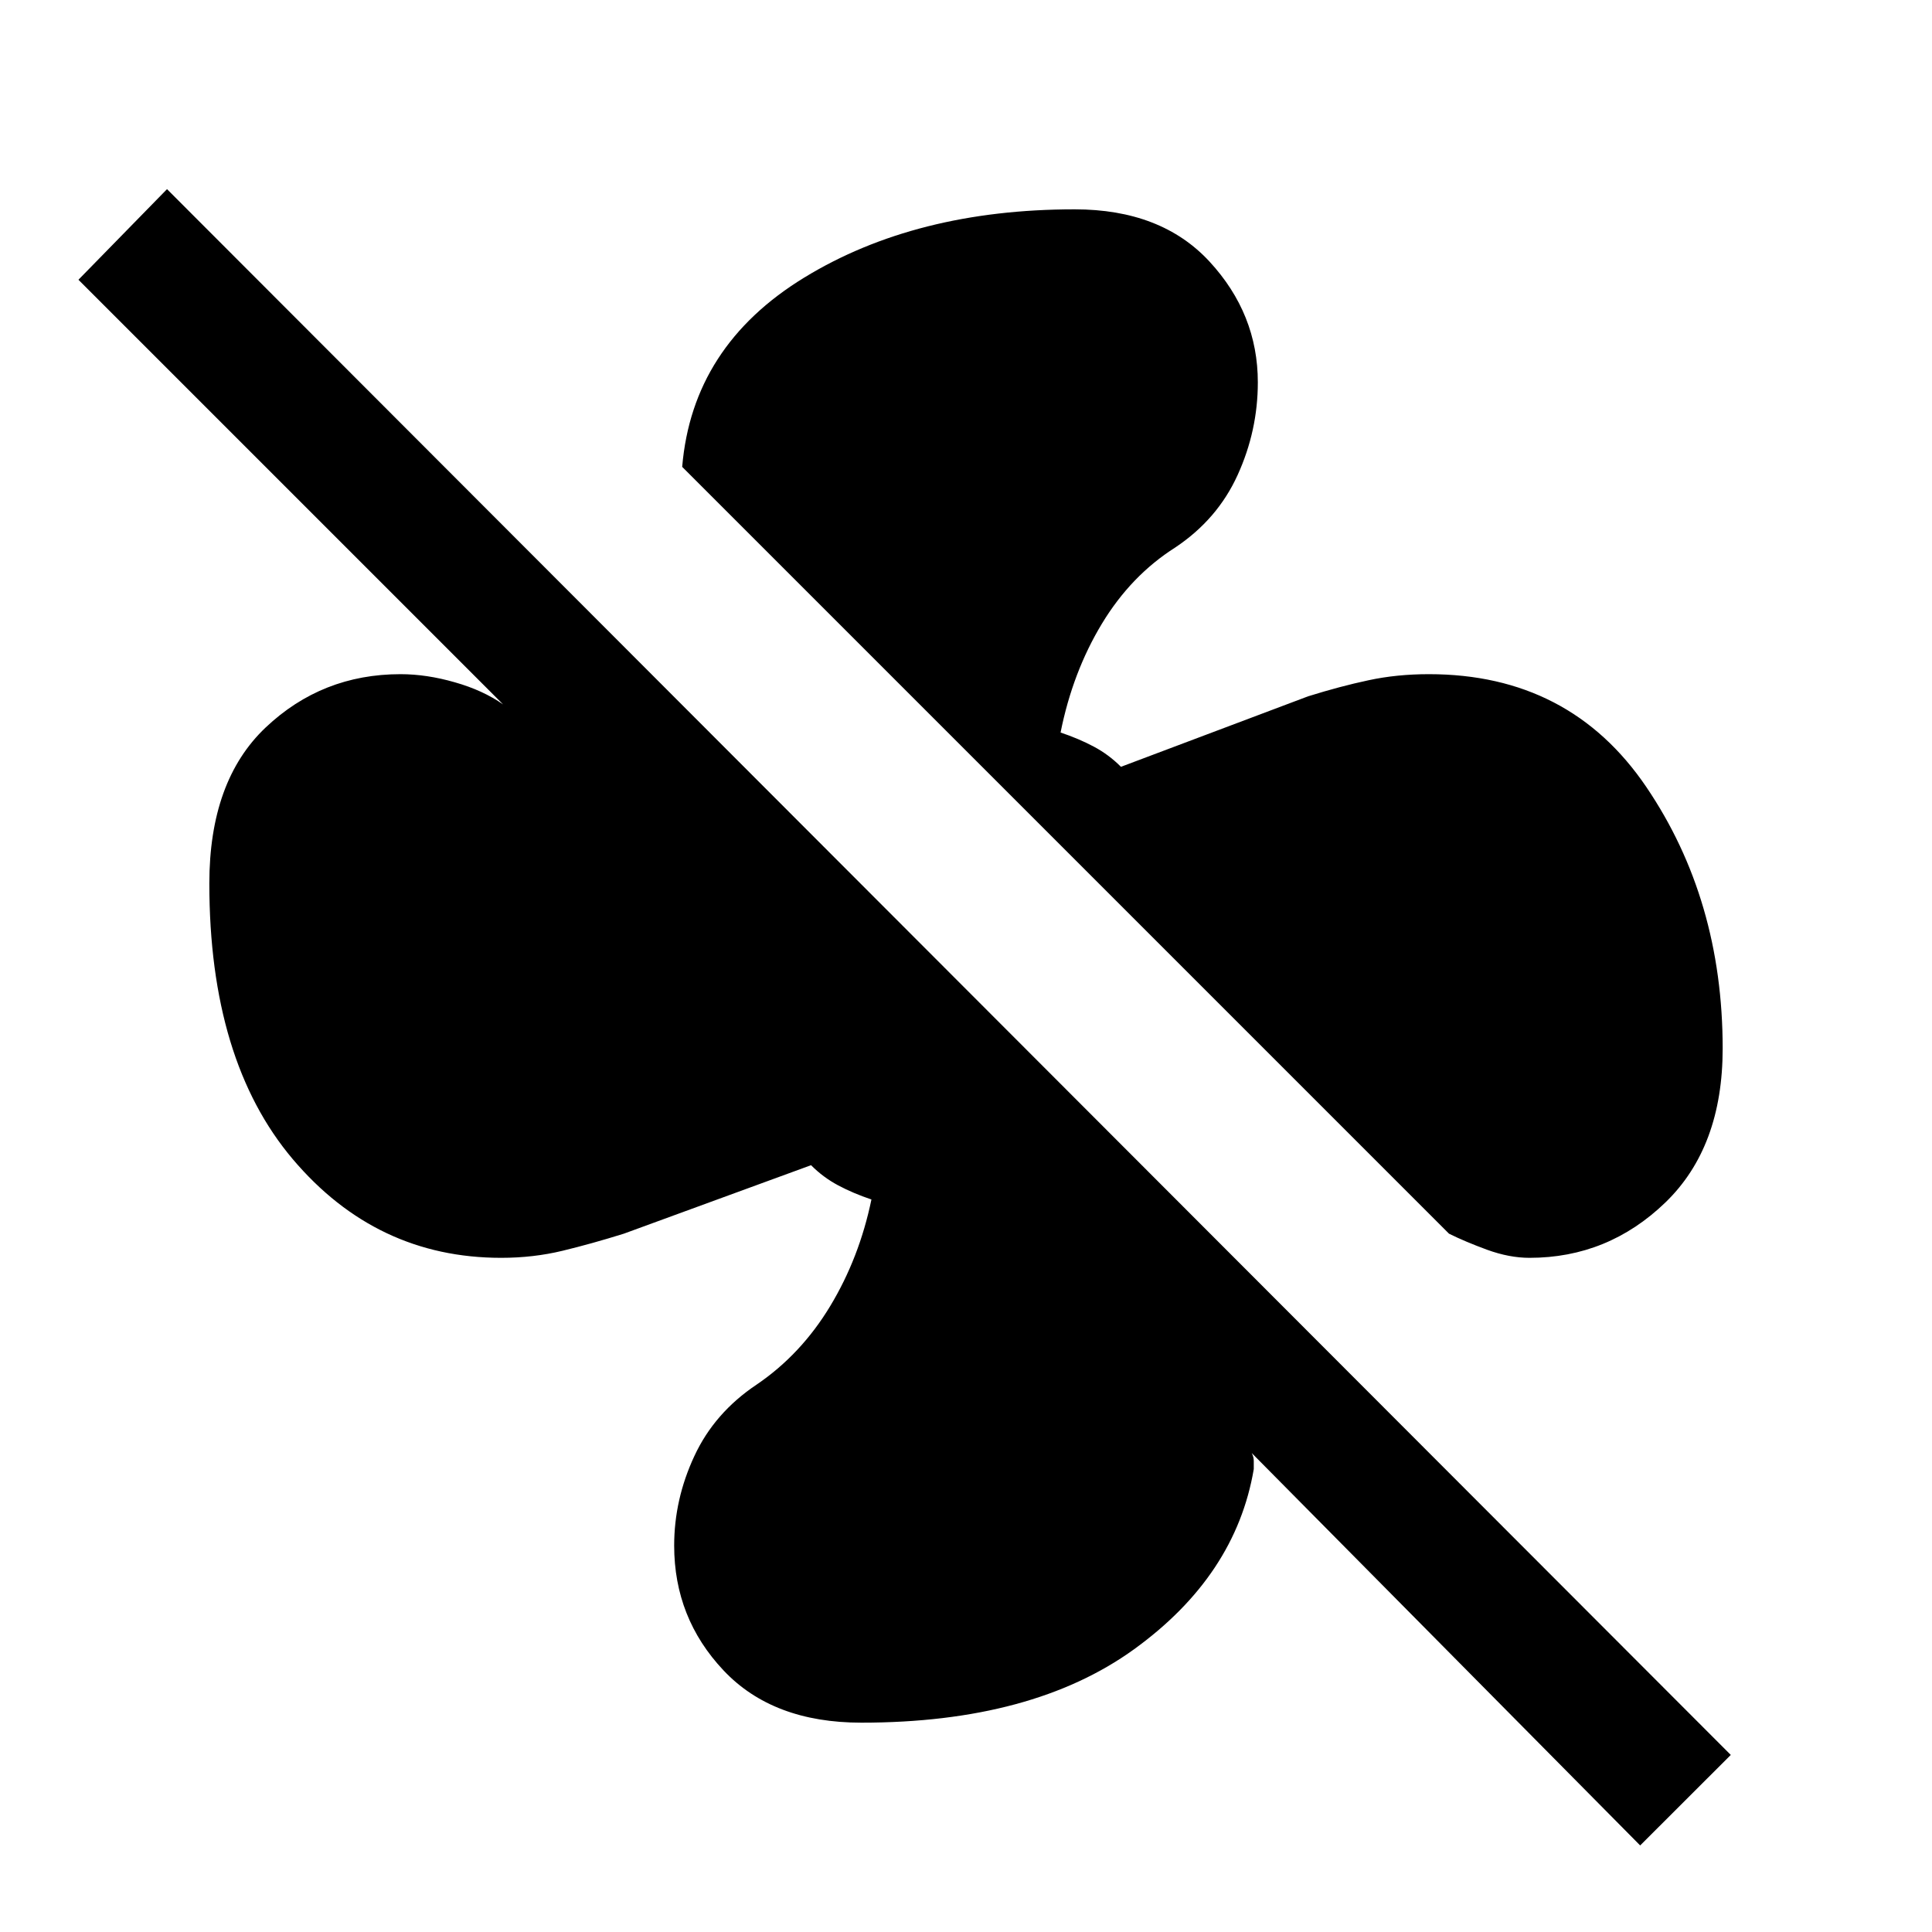 <svg xmlns="http://www.w3.org/2000/svg" height="20" width="20"><path d="M17.833 10.854Q17.833 11.875 17.24 12.448Q16.646 13.021 15.833 13.021Q15.625 13.021 15.396 12.938Q15.167 12.854 15 12.771L7.062 4.833Q7.167 3.583 8.323 2.875Q9.479 2.167 11.125 2.167Q12.021 2.167 12.521 2.708Q13.021 3.25 13.021 3.958Q13.021 4.458 12.812 4.917Q12.604 5.375 12.167 5.667Q11.708 5.958 11.406 6.458Q11.104 6.958 10.979 7.583Q11.167 7.646 11.323 7.729Q11.479 7.812 11.604 7.938L13.542 7.208Q13.875 7.104 14.167 7.042Q14.458 6.979 14.792 6.979Q16.25 6.979 17.042 8.146Q17.833 9.312 17.833 10.854ZM16.979 19.104 12.958 15.042Q12.979 15.083 12.979 15.125Q12.979 15.167 12.979 15.208Q12.792 16.312 11.74 17.073Q10.688 17.833 8.917 17.833Q8 17.833 7.49 17.292Q6.979 16.75 6.979 16Q6.979 15.521 7.188 15.073Q7.396 14.625 7.833 14.333Q8.292 14.021 8.594 13.521Q8.896 13.021 9.021 12.417Q8.833 12.354 8.677 12.271Q8.521 12.188 8.396 12.062L6.458 12.771Q6.125 12.875 5.823 12.948Q5.521 13.021 5.188 13.021Q3.896 13.021 3.031 12Q2.167 10.979 2.167 9.146Q2.167 8.083 2.75 7.531Q3.333 6.979 4.146 6.979Q4.417 6.979 4.708 7.063Q5 7.146 5.208 7.292L0.812 2.896L1.729 1.958L17.917 18.167Z"/></svg>